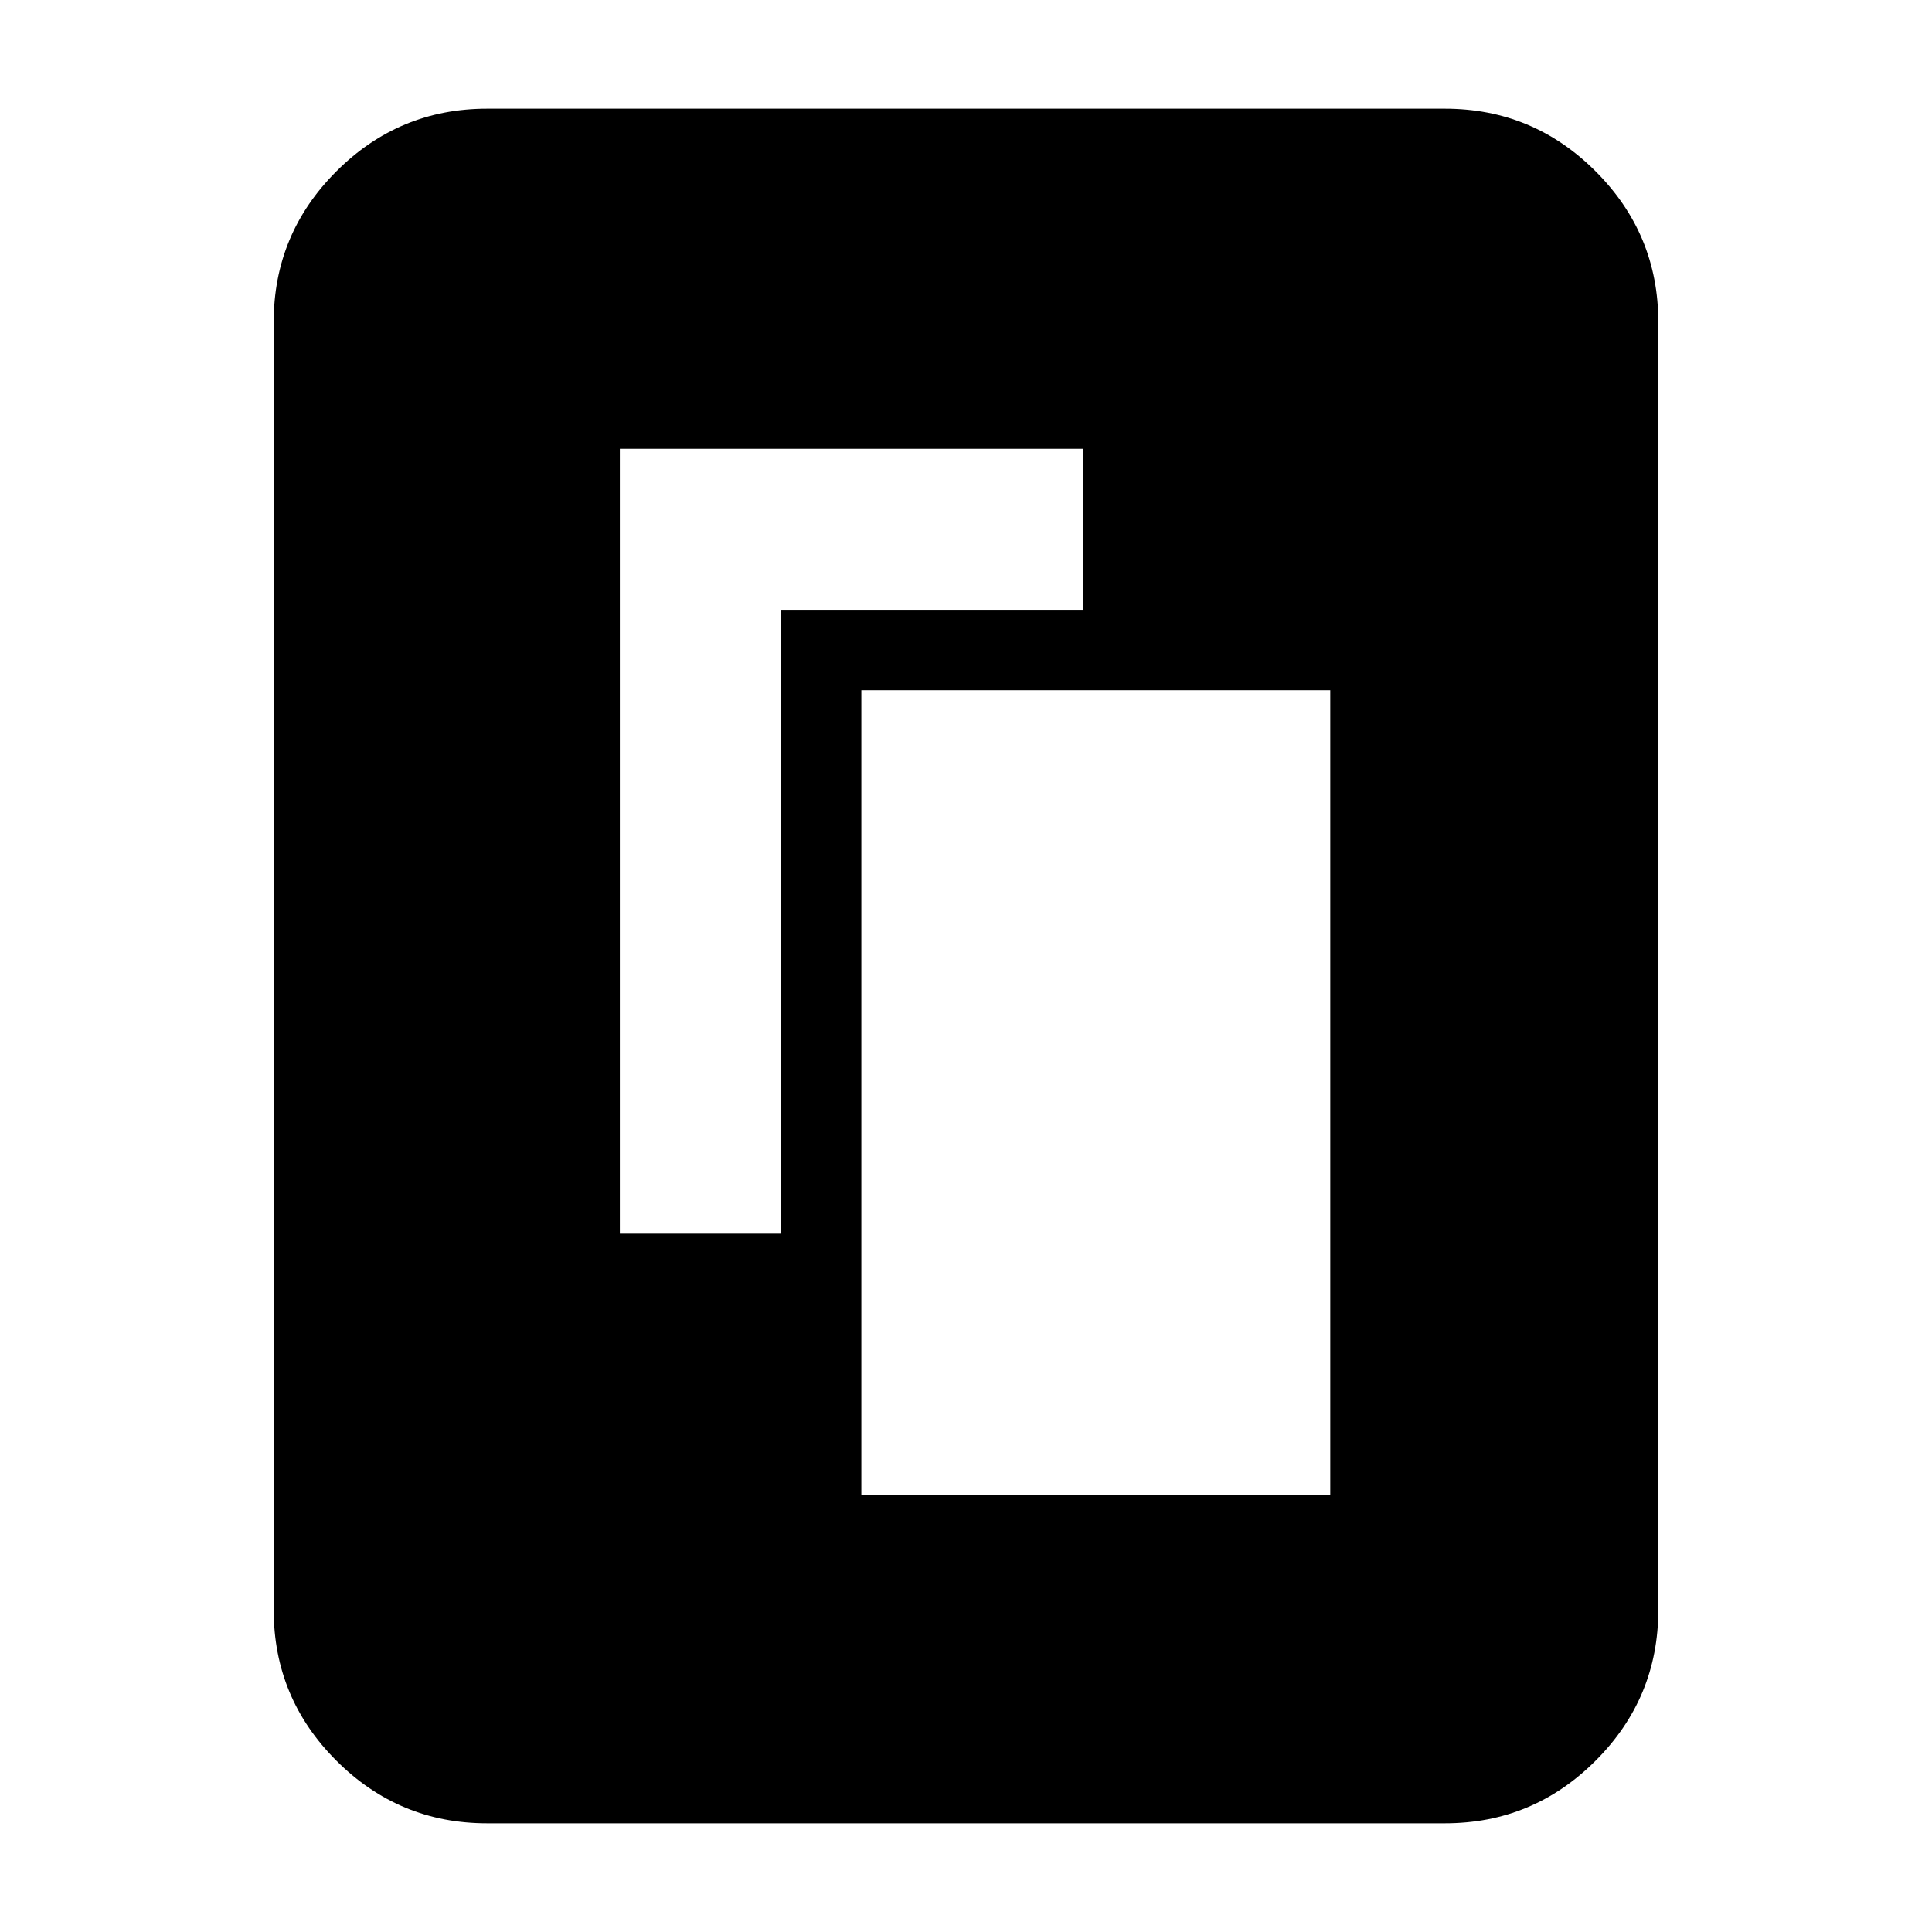 <svg xmlns="http://www.w3.org/2000/svg" height="24" viewBox="0 -960 960 960" width="24"><path d="M428-217h233v-400H428v400ZM308-347h80v-310h150v-80H308v390Zm516 187q0 43.72-31.14 74.86T718-54H242q-43.73 0-74.86-31.14Q136-116.28 136-160v-640q0-43.72 31.14-74.86Q198.27-906 242-906h476q43.72 0 74.86 31.14T824-800v640Z"/></svg>